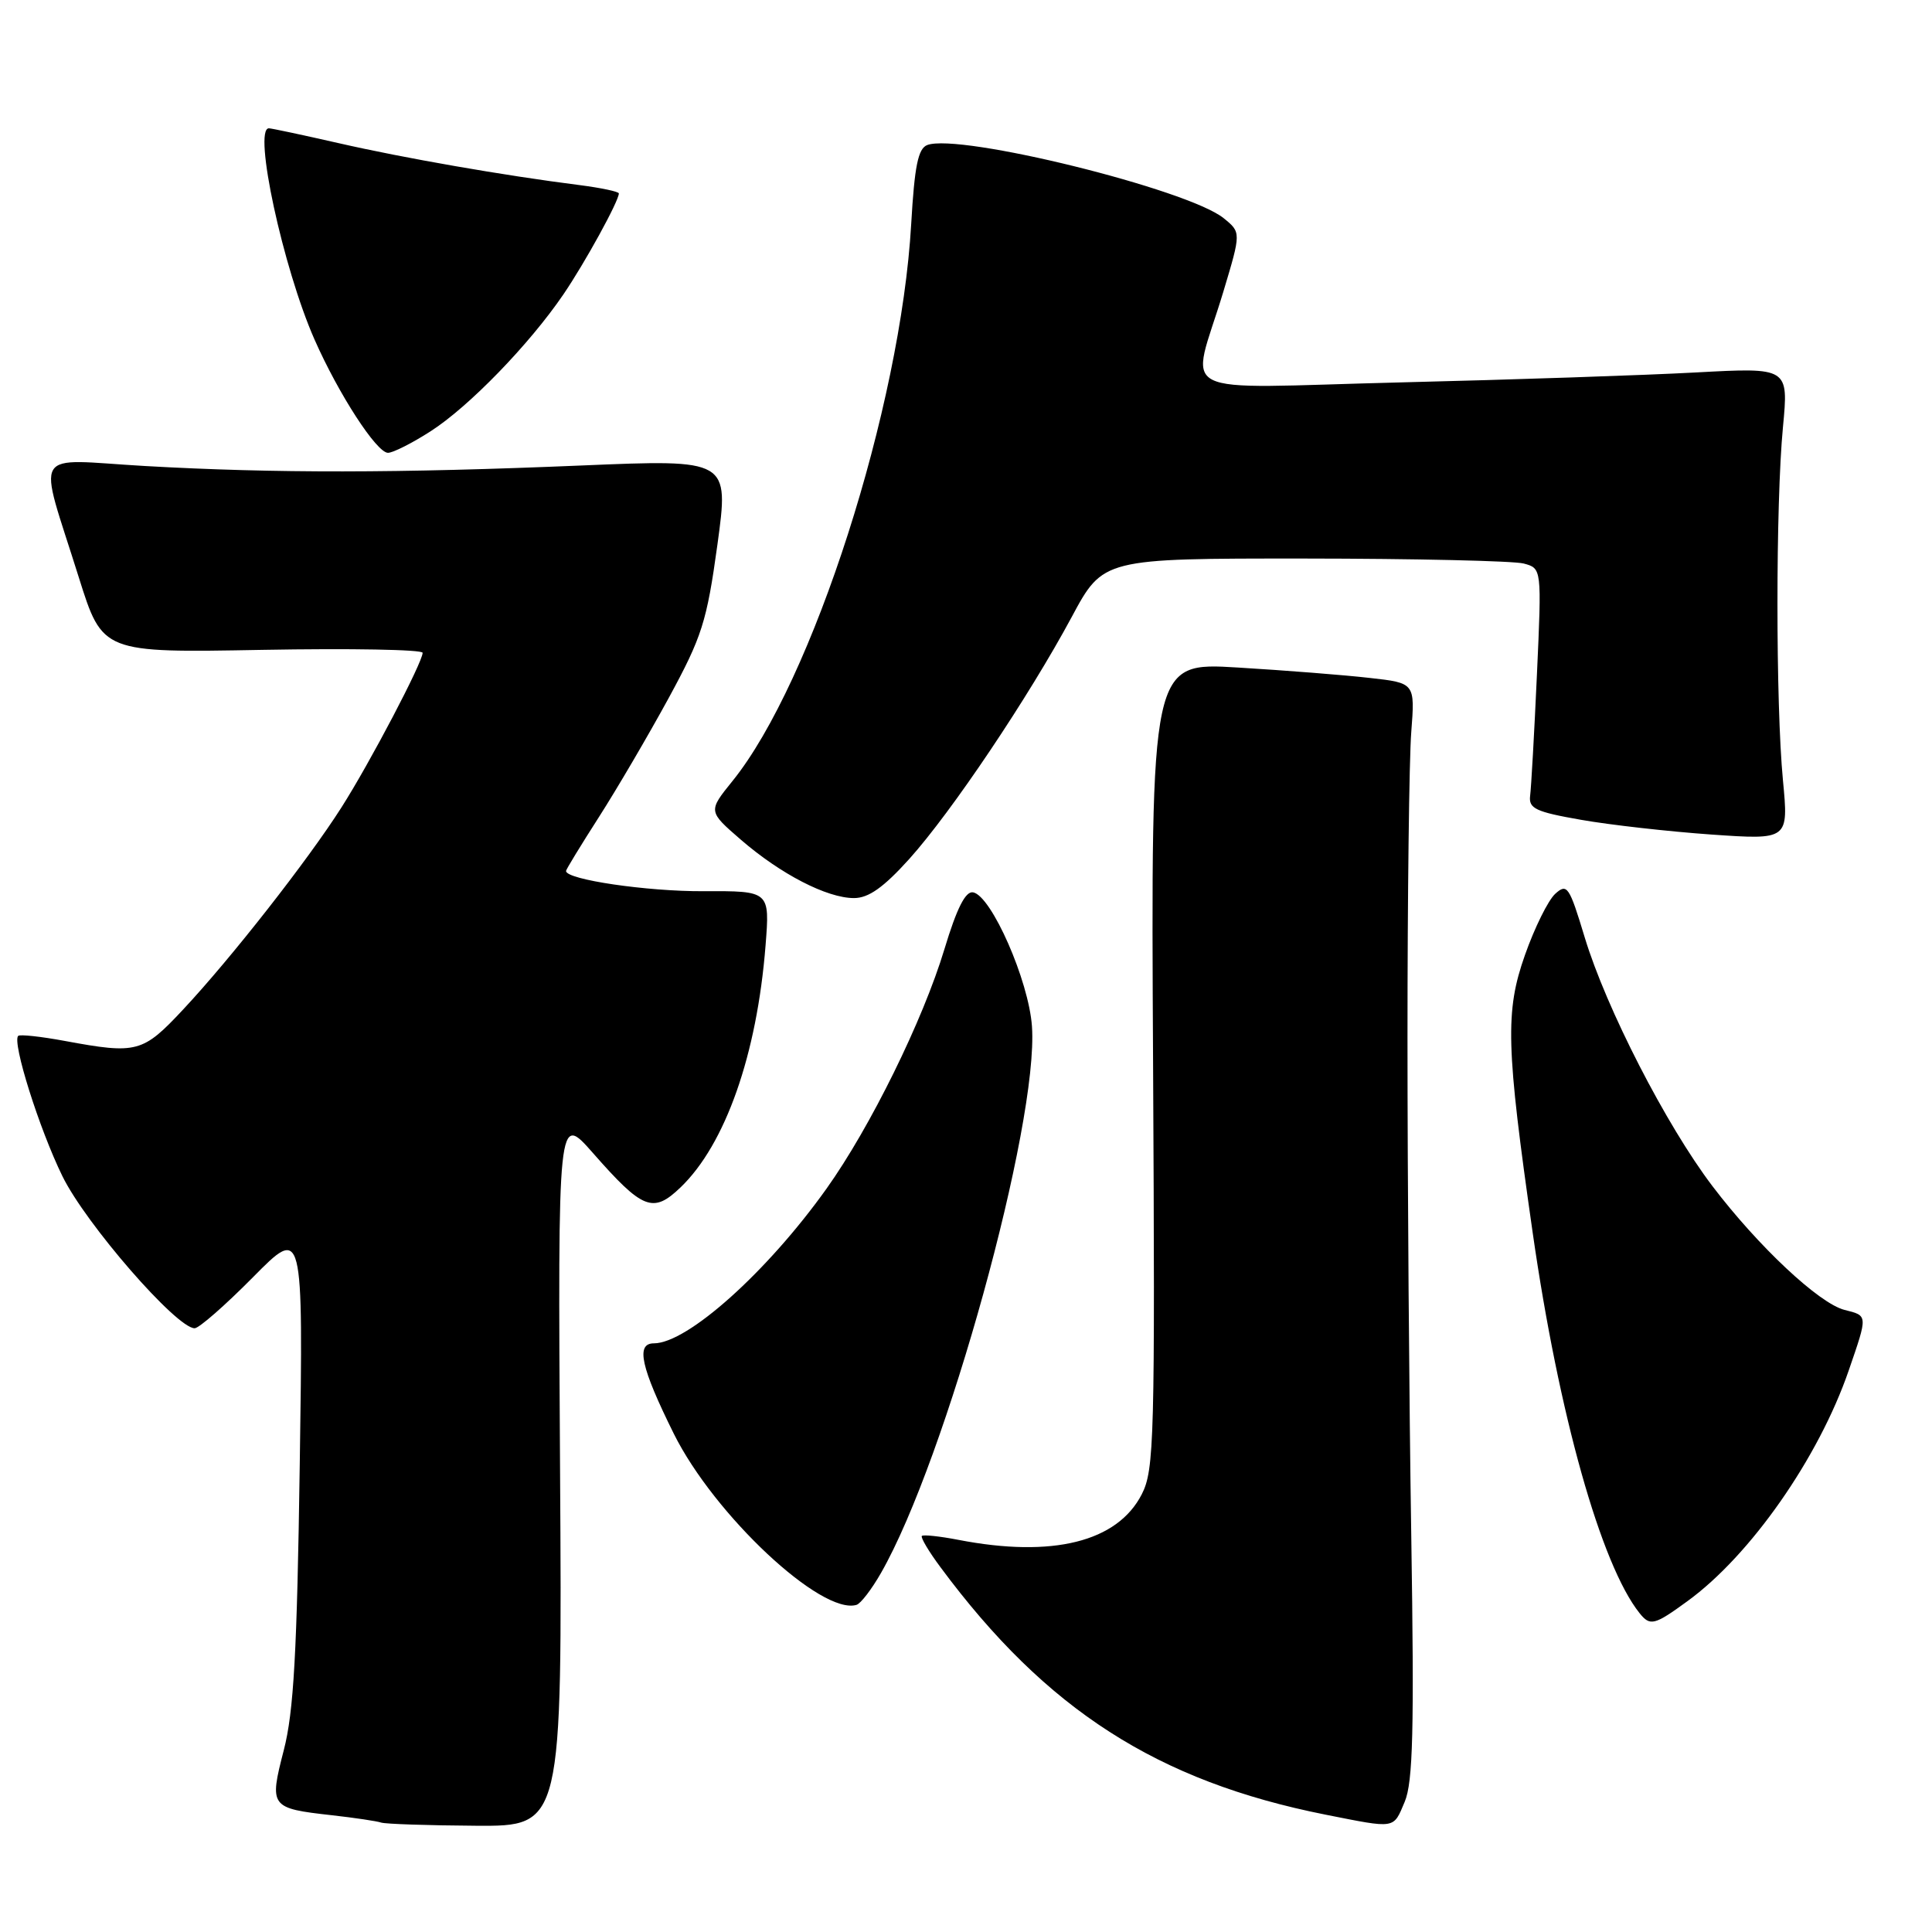 <?xml version="1.0" encoding="UTF-8" standalone="no"?>
<!DOCTYPE svg PUBLIC "-//W3C//DTD SVG 1.1//EN" "http://www.w3.org/Graphics/SVG/1.1/DTD/svg11.dtd" >
<svg xmlns="http://www.w3.org/2000/svg" xmlns:xlink="http://www.w3.org/1999/xlink" version="1.1" viewBox="0 0 256 256">
 <g >
 <path fill="currentColor"
d=" M 74.21 194.75 C 73.92 147.50 73.92 147.50 78.55 152.76 C 85.17 160.30 86.53 160.83 90.17 157.34 C 96.11 151.65 100.30 139.75 101.44 125.28 C 102.01 118.05 102.01 118.05 93.22 118.09 C 85.72 118.13 75.00 116.55 75.00 115.41 C 75.00 115.22 76.96 112.01 79.35 108.28 C 81.74 104.55 85.90 97.45 88.60 92.50 C 93.02 84.37 93.65 82.40 95.06 72.18 C 96.61 60.86 96.61 60.86 77.06 61.68 C 52.74 62.70 36.34 62.72 19.23 61.75 C 3.91 60.87 4.98 59.07 10.44 76.50 C 13.58 86.50 13.58 86.50 34.79 86.11 C 46.46 85.90 56.00 86.07 56.00 86.50 C 56.00 87.76 49.03 101.05 45.25 106.98 C 40.79 113.99 30.64 126.95 24.28 133.75 C 18.91 139.50 18.16 139.70 8.59 137.93 C 5.41 137.34 2.63 137.04 2.41 137.26 C 1.58 138.09 5.19 149.56 8.27 155.85 C 11.37 162.18 23.39 176.00 25.79 176.00 C 26.37 176.00 29.84 172.96 33.51 169.25 C 40.18 162.50 40.18 162.50 39.72 194.00 C 39.36 218.98 38.92 226.83 37.60 231.92 C 35.66 239.44 35.79 239.61 43.99 240.53 C 47.02 240.87 49.95 241.31 50.50 241.50 C 51.05 241.69 56.67 241.88 63.00 241.92 C 74.50 242.00 74.50 242.00 74.21 194.75 Z  M 186.13 238.75 C 187.23 236.14 187.40 229.23 187.00 203.50 C 186.72 185.90 186.50 156.20 186.50 137.50 C 186.50 118.80 186.72 100.58 187.00 97.00 C 187.50 90.50 187.50 90.50 181.50 89.83 C 178.20 89.45 170.32 88.83 164.00 88.45 C 152.50 87.75 152.50 87.75 152.79 141.12 C 153.05 190.74 152.95 194.75 151.29 198.00 C 148.06 204.31 139.47 206.45 127.00 204.04 C 124.53 203.56 122.34 203.33 122.15 203.52 C 121.96 203.71 123.07 205.59 124.63 207.68 C 138.61 226.55 153.36 236.02 175.63 240.45 C 185.03 242.31 184.59 242.39 186.13 238.75 Z  M 223.60 212.16 C 231.95 206.09 240.99 193.16 244.97 181.58 C 247.51 174.20 247.52 174.35 244.41 173.57 C 241.05 172.72 232.98 165.16 226.91 157.17 C 220.78 149.10 212.83 133.61 209.98 124.20 C 207.94 117.45 207.65 117.01 206.08 118.43 C 205.15 119.27 203.34 122.92 202.07 126.53 C 199.42 134.02 199.55 138.65 203.09 163.35 C 206.54 187.40 212.14 207.35 217.25 213.75 C 218.65 215.50 219.20 215.37 223.60 212.16 Z  M 116.74 208.42 C 125.34 193.39 137.64 148.87 136.74 136.00 C 136.32 129.95 131.37 118.69 128.94 118.24 C 127.94 118.05 126.78 120.34 125.15 125.74 C 122.30 135.19 115.30 149.40 109.52 157.50 C 101.65 168.54 91.10 177.99 86.64 178.00 C 84.21 178.00 84.92 181.18 89.28 189.97 C 94.64 200.75 108.86 214.06 113.50 212.65 C 114.05 212.48 115.51 210.58 116.74 208.42 Z  M 120.48 113.82 C 126.10 107.57 136.30 92.37 142.01 81.75 C 146.17 74.00 146.17 74.00 172.84 74.01 C 187.50 74.02 200.58 74.32 201.90 74.67 C 204.29 75.31 204.29 75.31 203.65 89.40 C 203.30 97.16 202.89 104.38 202.75 105.45 C 202.54 107.13 203.48 107.58 209.50 108.63 C 213.35 109.31 221.11 110.18 226.75 110.58 C 237.00 111.29 237.00 111.29 236.25 103.40 C 235.28 93.23 235.28 66.77 236.25 56.60 C 237.00 48.69 237.00 48.69 224.75 49.35 C 218.01 49.72 200.40 50.31 185.60 50.67 C 154.71 51.43 157.78 52.99 162.10 38.65 C 164.46 30.79 164.46 30.79 162.14 28.91 C 157.40 25.08 127.09 17.60 122.86 19.22 C 121.65 19.69 121.18 22.02 120.74 29.66 C 119.36 53.94 107.67 90.37 97.05 103.50 C 93.82 107.50 93.82 107.50 98.16 111.26 C 103.44 115.83 109.58 119.00 113.16 119.00 C 115.09 119.00 117.08 117.59 120.48 113.82 Z  M 57.05 57.15 C 62.11 53.91 70.14 45.64 74.66 39.00 C 77.52 34.80 82.00 26.64 82.00 25.63 C 82.00 25.39 79.64 24.89 76.75 24.52 C 66.80 23.26 53.48 20.94 44.88 18.97 C 40.13 17.89 35.97 17.00 35.63 17.00 C 33.50 17.00 37.50 35.52 41.68 45.00 C 44.88 52.25 49.91 60.00 51.41 60.00 C 52.07 60.00 54.61 58.72 57.05 57.15 Z "/>
</g>
</svg>